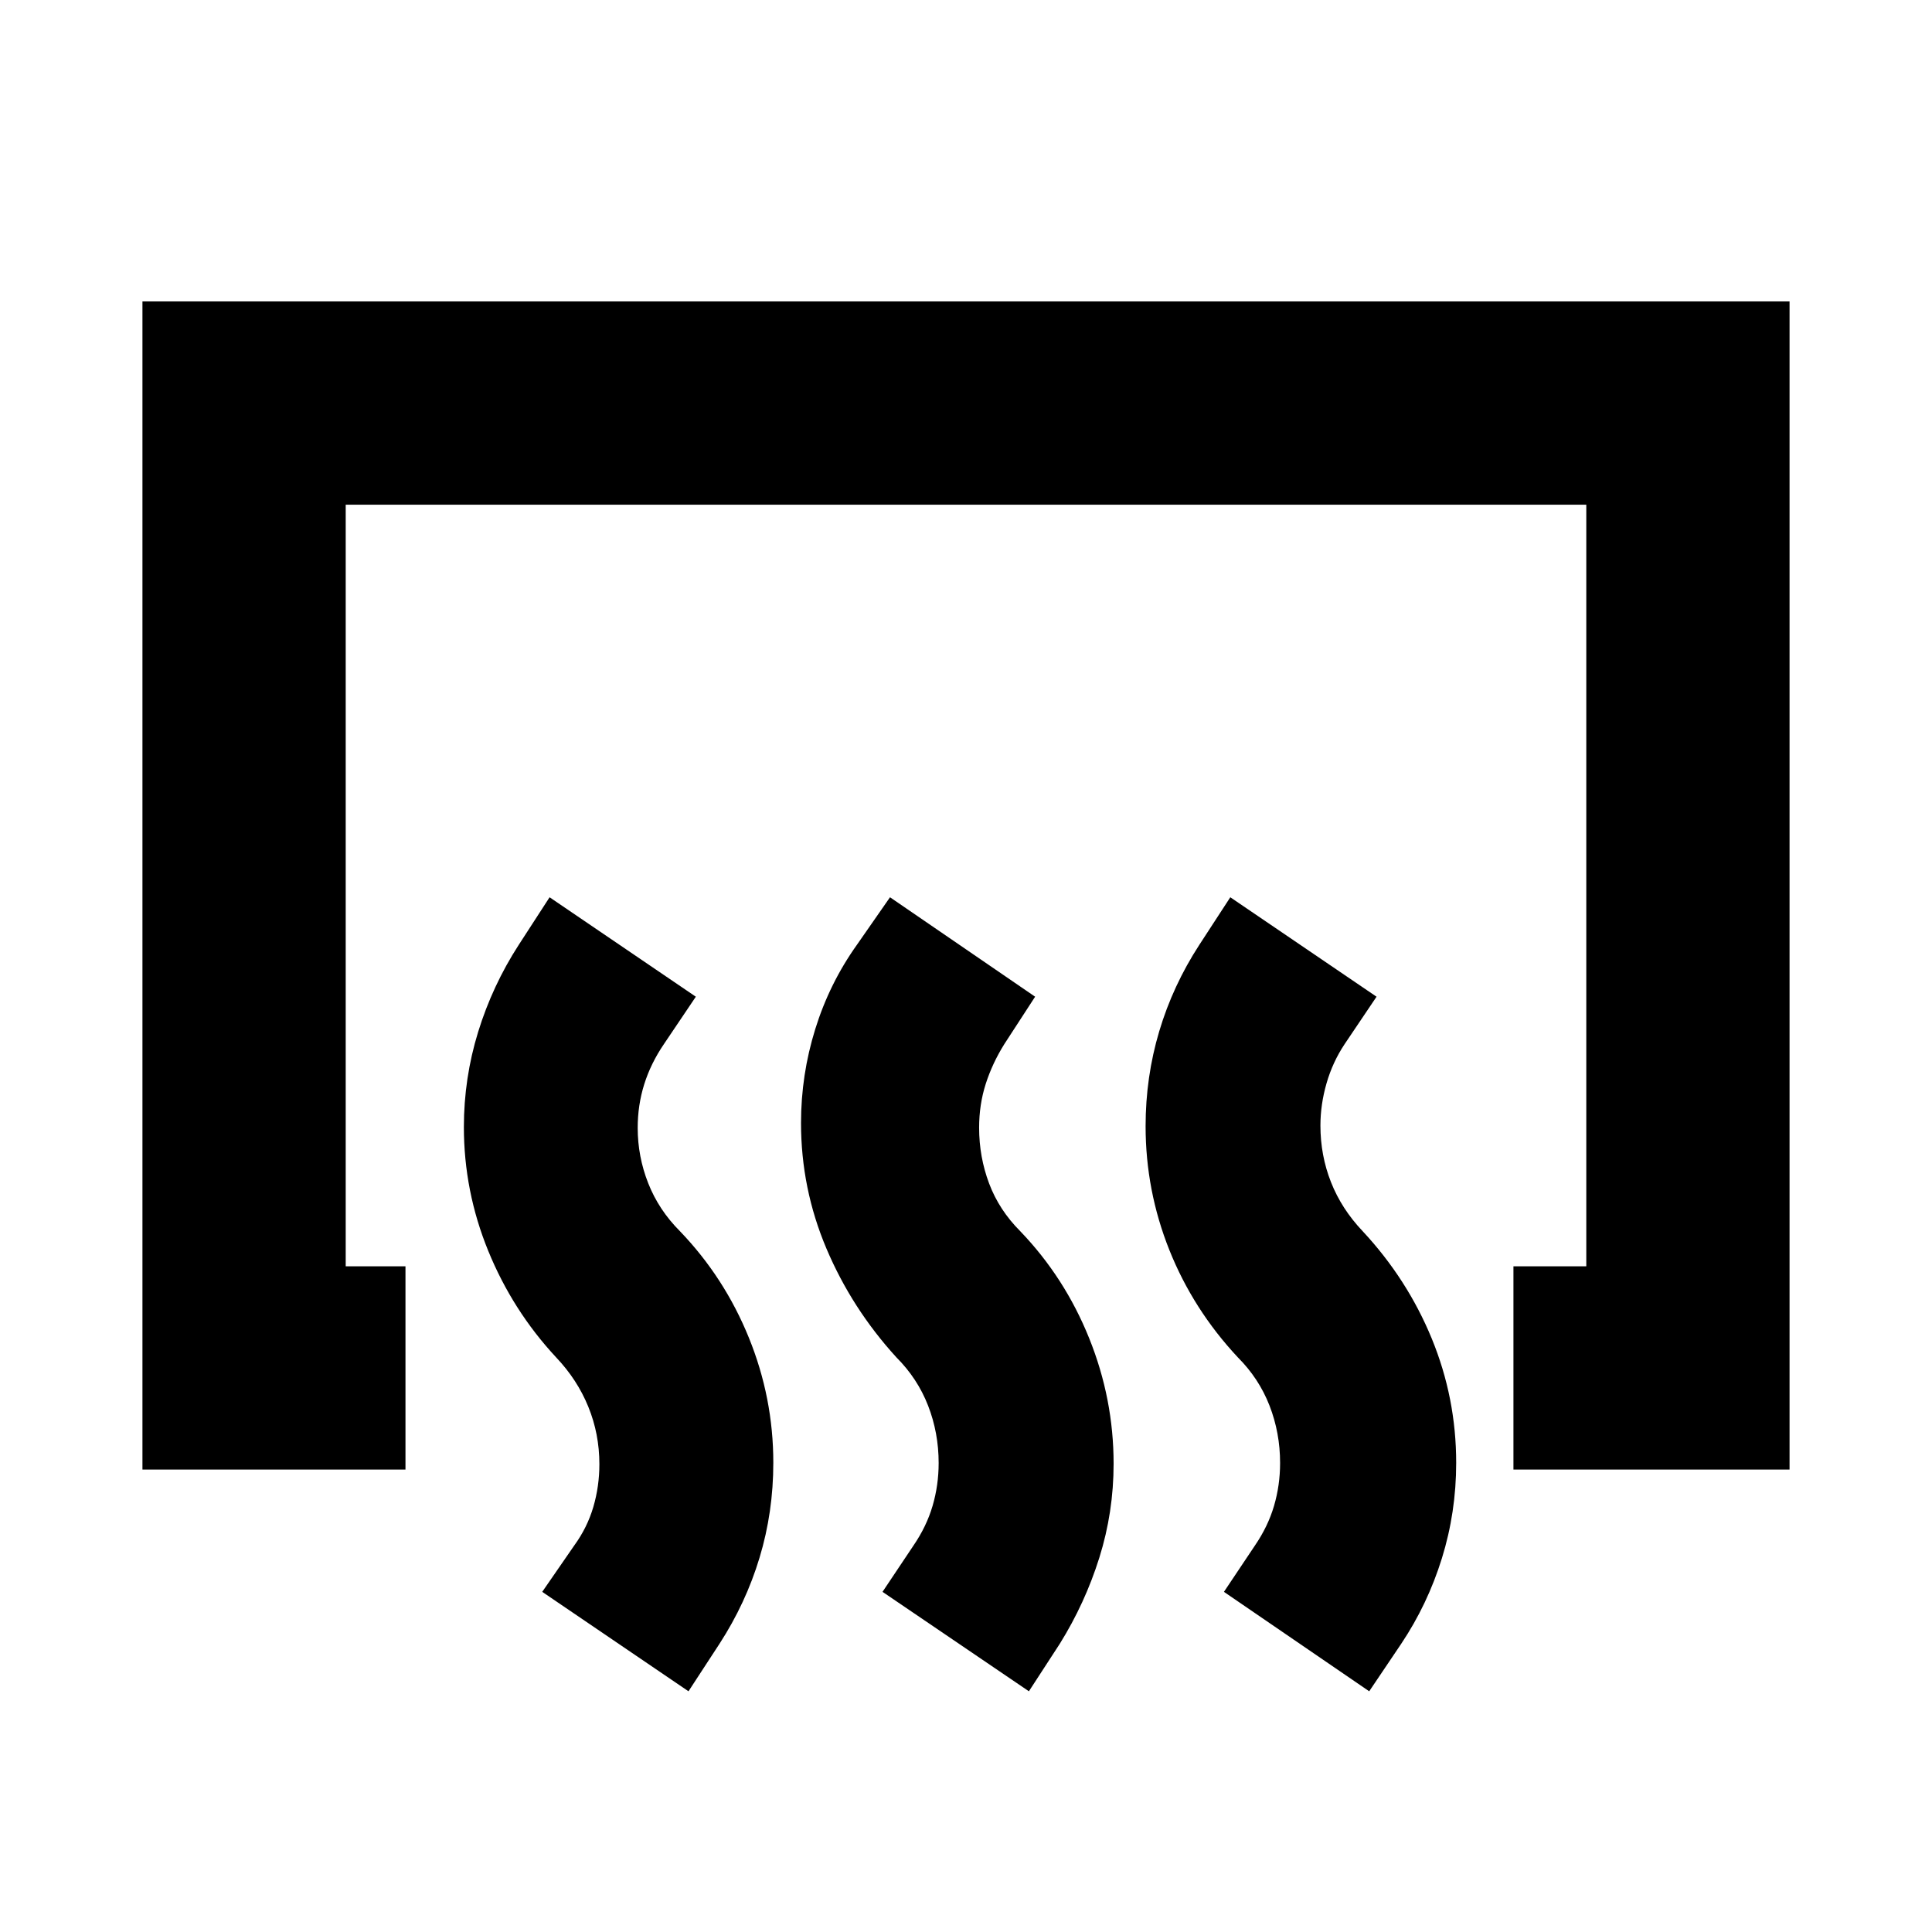<svg xmlns="http://www.w3.org/2000/svg" height="24" viewBox="0 -960 960 960" width="24"><path d="M752.02-229.78v-101h36.2v-378.44H171.78v378.44h29.7v101H70.78v-580.44h818.44v580.44h-137.2Zm-71.67 110.17-72.18-49.41 15.4-23.02q6.5-9.5 9.5-19.75t3-21.25q0-15-5.25-28.5t-15.75-24q-22.2-23.76-34.02-53.32-11.81-29.55-11.81-61.56 0-24.43 6.78-47.16 6.78-22.72 19.91-42.92l15.4-23.65L684-464.74l-15.89 23.59q-5.94 8.93-8.97 19.47-3.03 10.53-3.03 20.96 0 14.81 5.25 28.12 5.25 13.32 15.75 24.38 22.19 23.83 34.33 53.37 12.13 29.55 12.13 61.72 0 24.56-7.1 47.43-7.1 22.88-20.23 42.51l-15.89 23.58Zm-169.09 0-72.74-49.41 15.39-23.02q6.5-9.5 9.5-19.75t3-21.25q0-15-5.25-28.5t-15.75-24q-22.19-24.33-34.79-54.13-12.6-29.8-12.6-62.32 0-23.92 7.07-46.65 7.06-22.73 20.69-41.86l16.46-23.65 72.11 49.41-15.33 23.59q-5.93 9.5-9.22 19.75-3.28 10.25-3.28 21.75 0 14.5 4.97 27.72 4.97 13.21 15.47 23.71 22.12 23.03 34.25 53.19 12.14 30.16 12.14 62.34 0 24.05-7.09 46.68-7.09 22.62-19.67 42.82l-15.33 23.58Zm-169.15 0-72.68-49.41 15.9-23.02q6.5-8.94 9.5-19.19 3-10.25 3-21.25 0-15-5.5-28.5t-16-24.56q-21.63-23.26-33.73-52.92-12.1-29.66-12.1-61.52 0-24.3 7.1-47.31t20.16-43.21l15.33-23.65 72.67 49.41-15.89 23.59q-6.5 9.56-9.75 19.9-3.25 10.35-3.25 21.67 0 14.28 5.25 27.57 5.25 13.29 15.75 23.79 22.12 23.03 34.25 52.94 12.14 29.91 12.14 62.09 0 24.55-6.84 47.18-6.83 22.62-19.92 42.82l-15.39 23.58Z"/></svg>